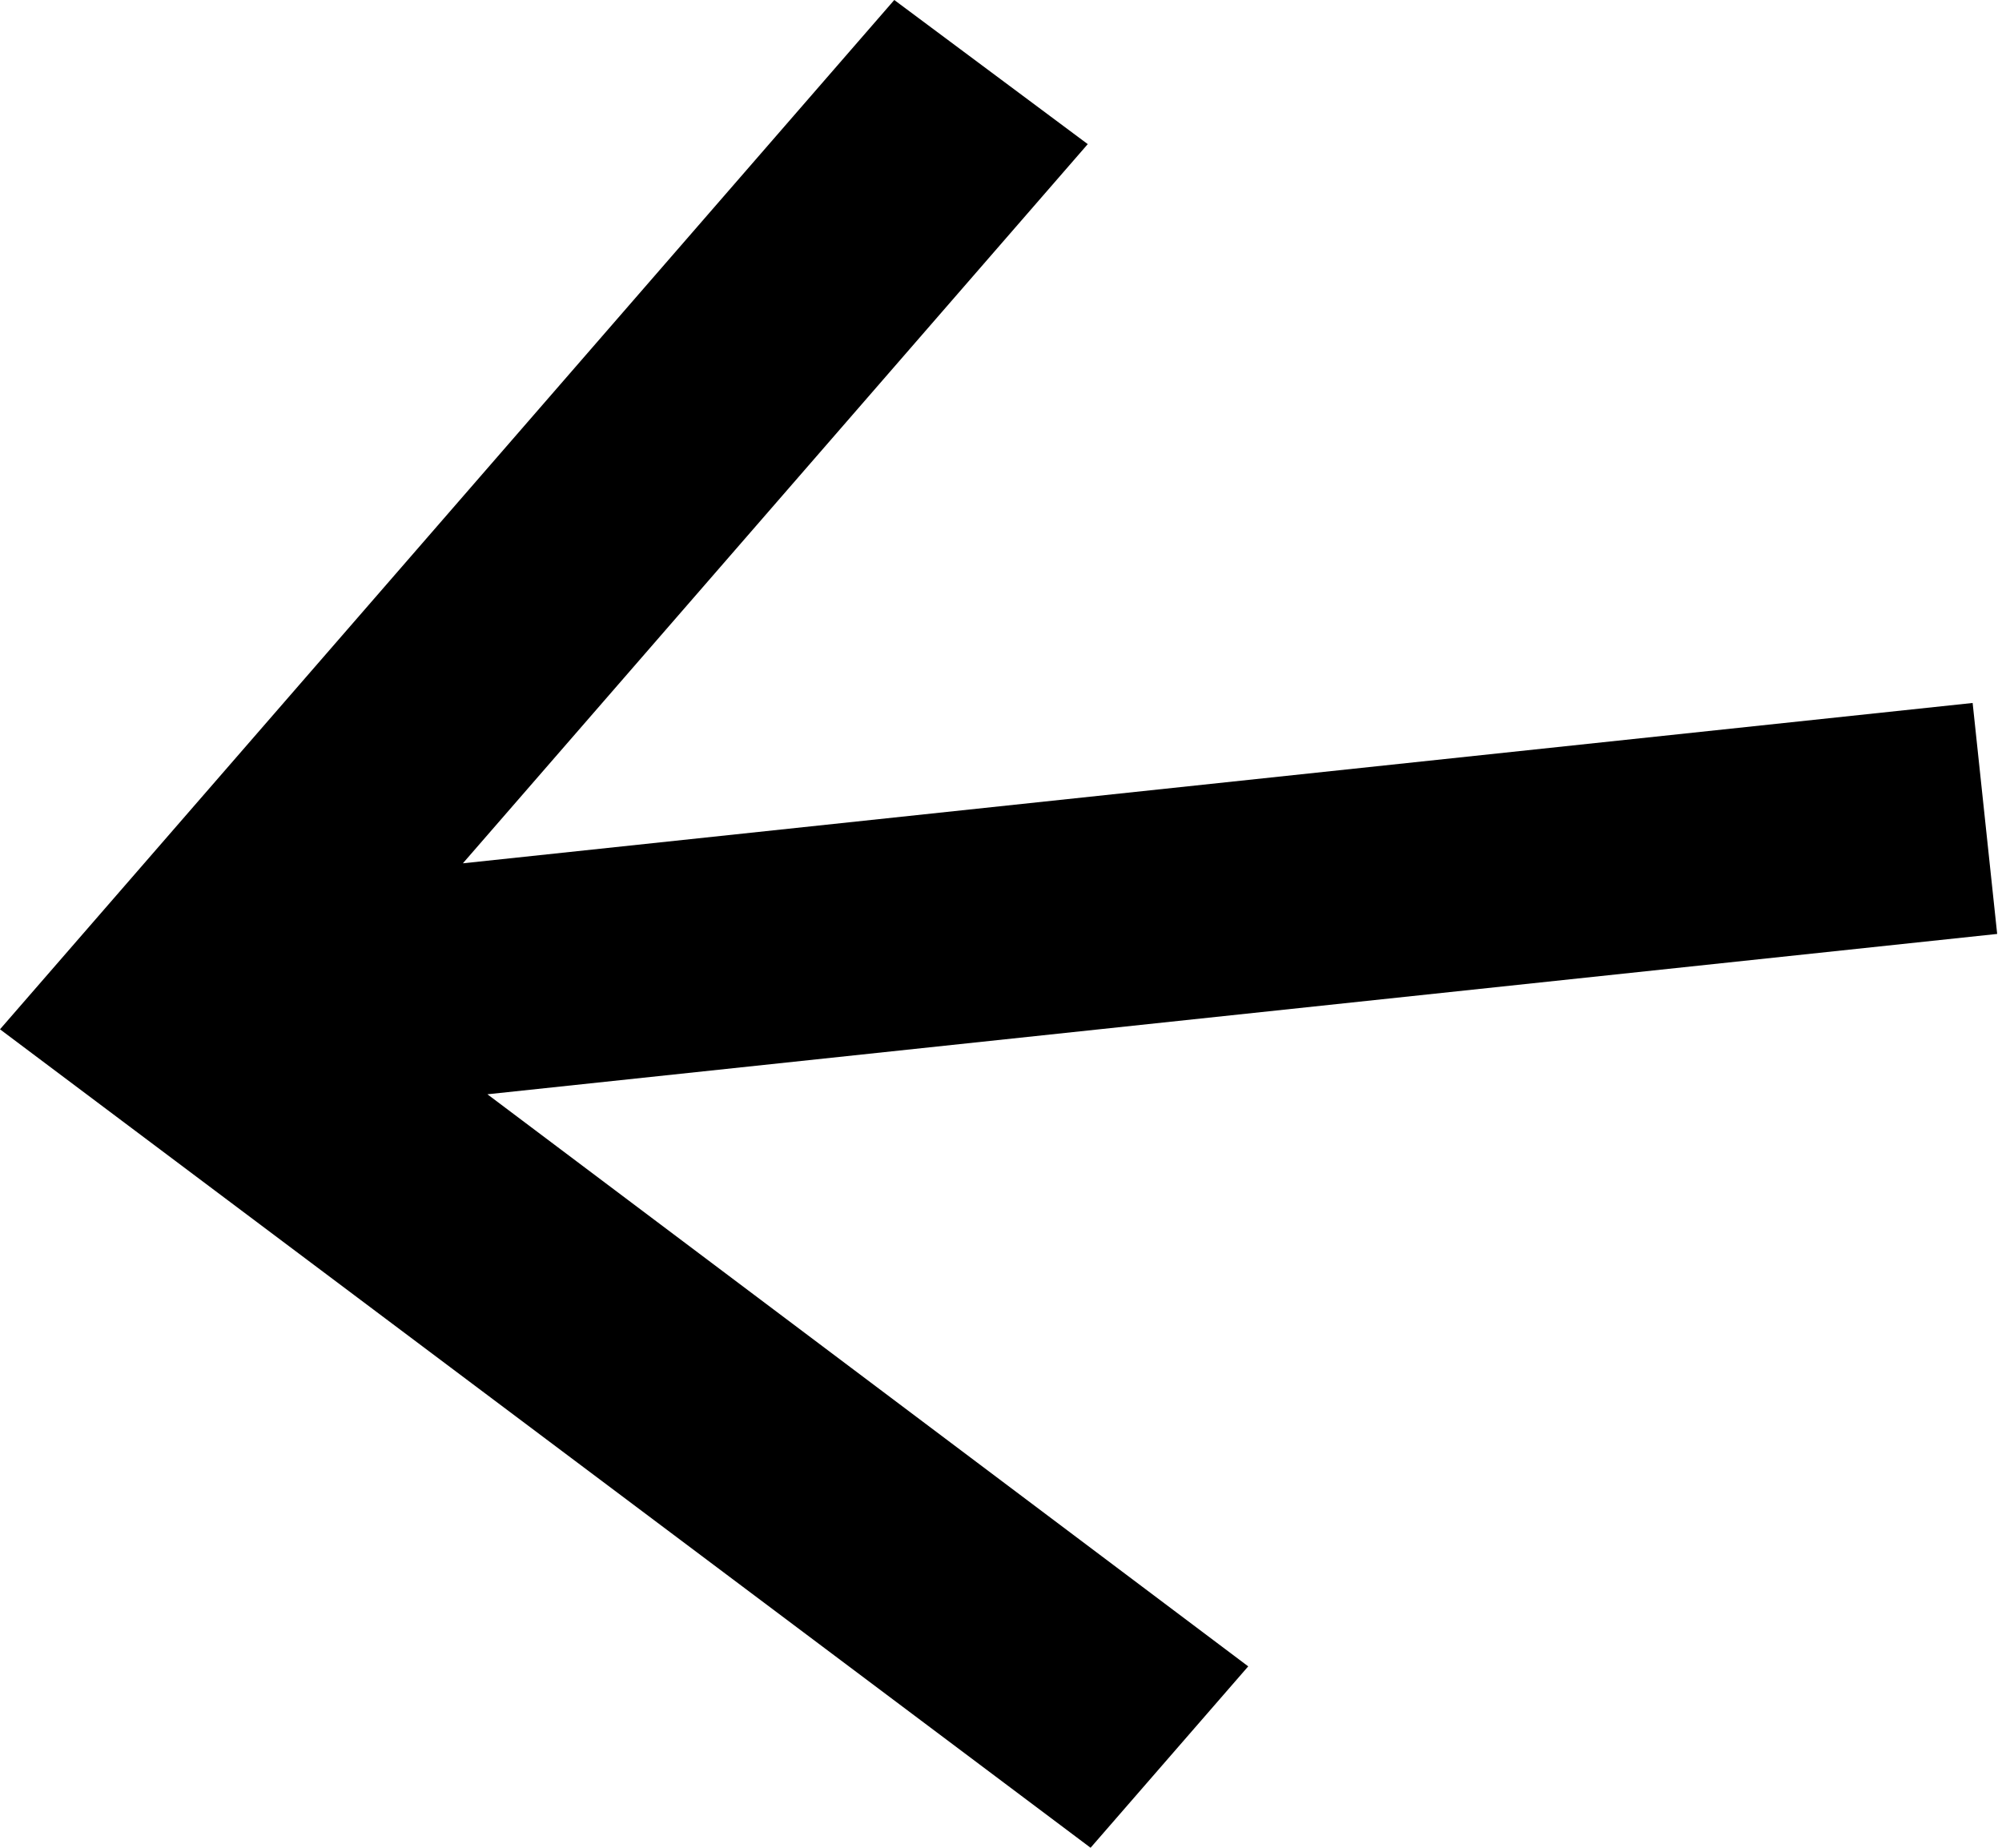 <svg width="39" height="36" viewBox="0 0 39 36" fill="none" xmlns="http://www.w3.org/2000/svg">
<path d="M38.428 13.696L9.017 16.82L21.19 2.808L17.421 -5.45254e-05L-4.66713e-05 20.054L21.245 36L24.316 32.466L9.495 21.32L38.906 18.196L38.428 13.696Z" fill="black"/>
</svg>
